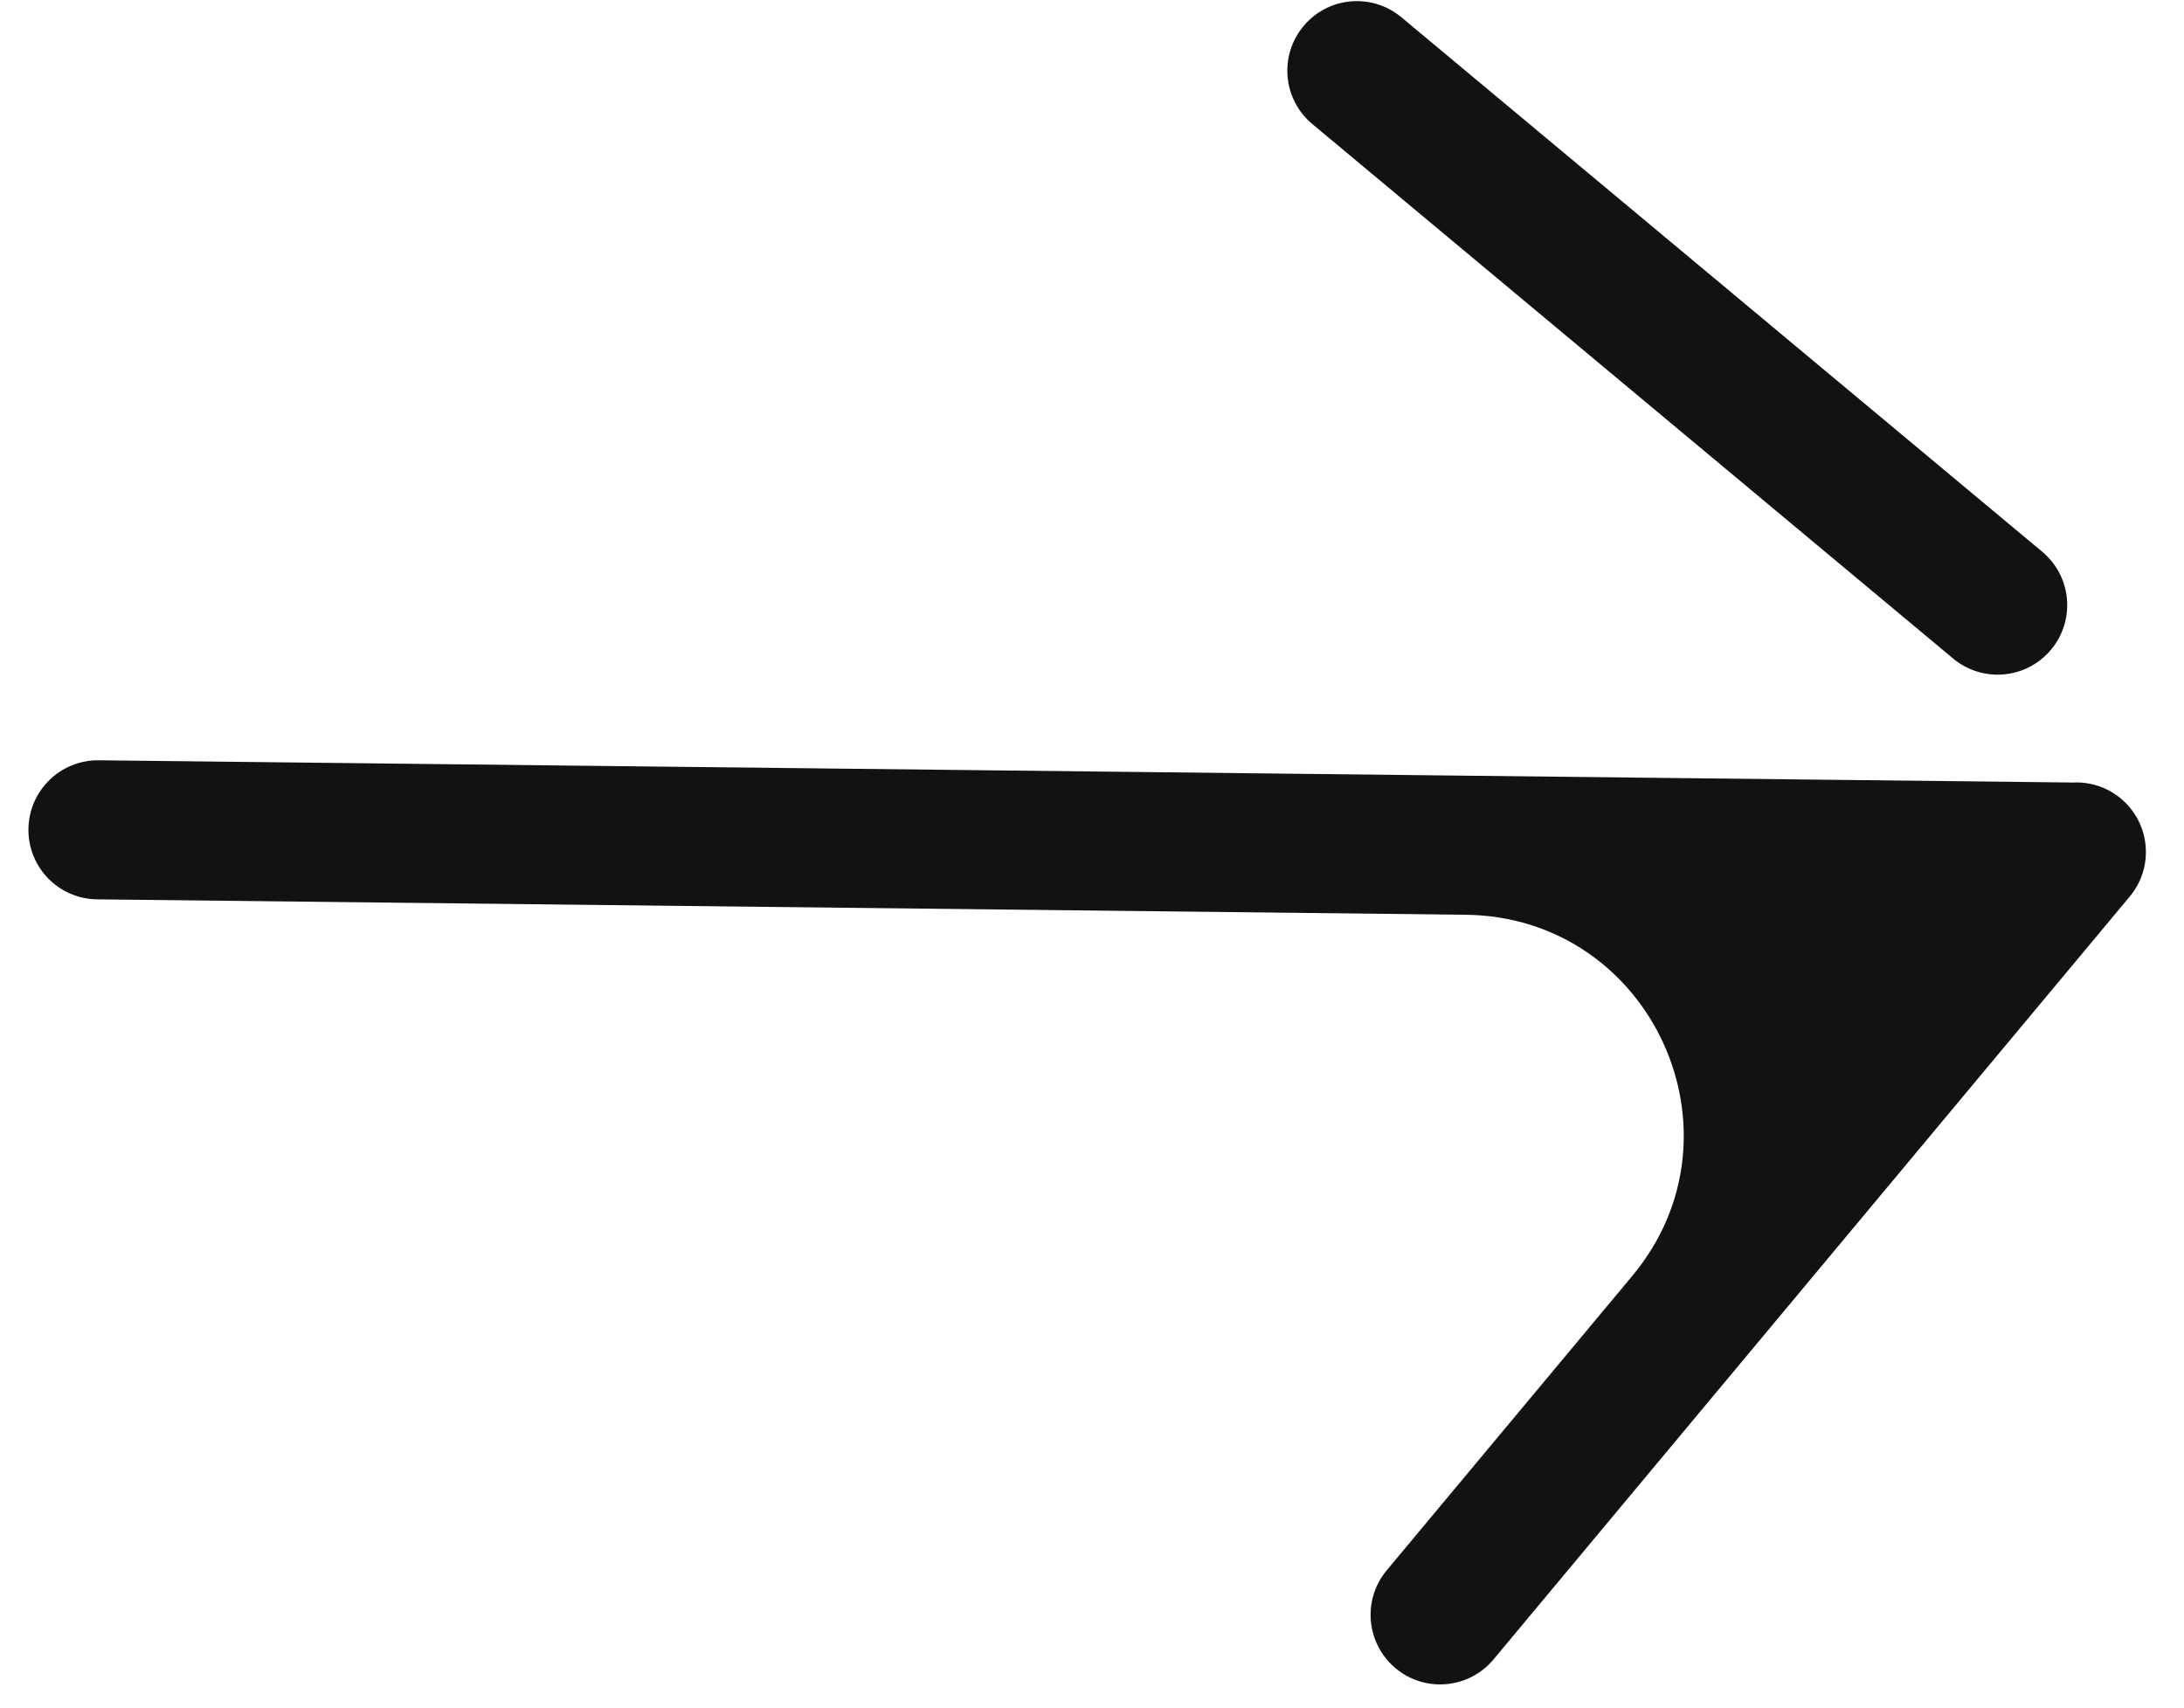 <svg width="55" height="43" viewBox="0 0 55 43" fill="none" xmlns="http://www.w3.org/2000/svg">
<path fill-rule="evenodd" clip-rule="evenodd" d="M35.292 0.435C34.549 -0.185 33.445 -0.085 32.826 0.658C32.206 1.401 32.306 2.505 33.049 3.124L49.186 16.583C49.929 17.202 51.033 17.102 51.652 16.359C52.272 15.617 52.172 14.512 51.429 13.893L35.292 0.435ZM35.146 42.01C34.403 41.39 34.303 40.286 34.922 39.543L41.106 32.129C44.098 28.541 41.583 23.088 36.911 23.035L2.447 22.647C1.48 22.637 0.705 21.844 0.716 20.877C0.727 19.91 1.519 19.135 2.486 19.145L52.102 19.704C52.127 19.705 52.151 19.705 52.176 19.707C52.608 19.678 53.052 19.81 53.411 20.109C54.153 20.729 54.253 21.833 53.634 22.576L37.612 41.786C36.993 42.529 35.888 42.629 35.146 42.01Z" fill="#121212"/>
</svg>
